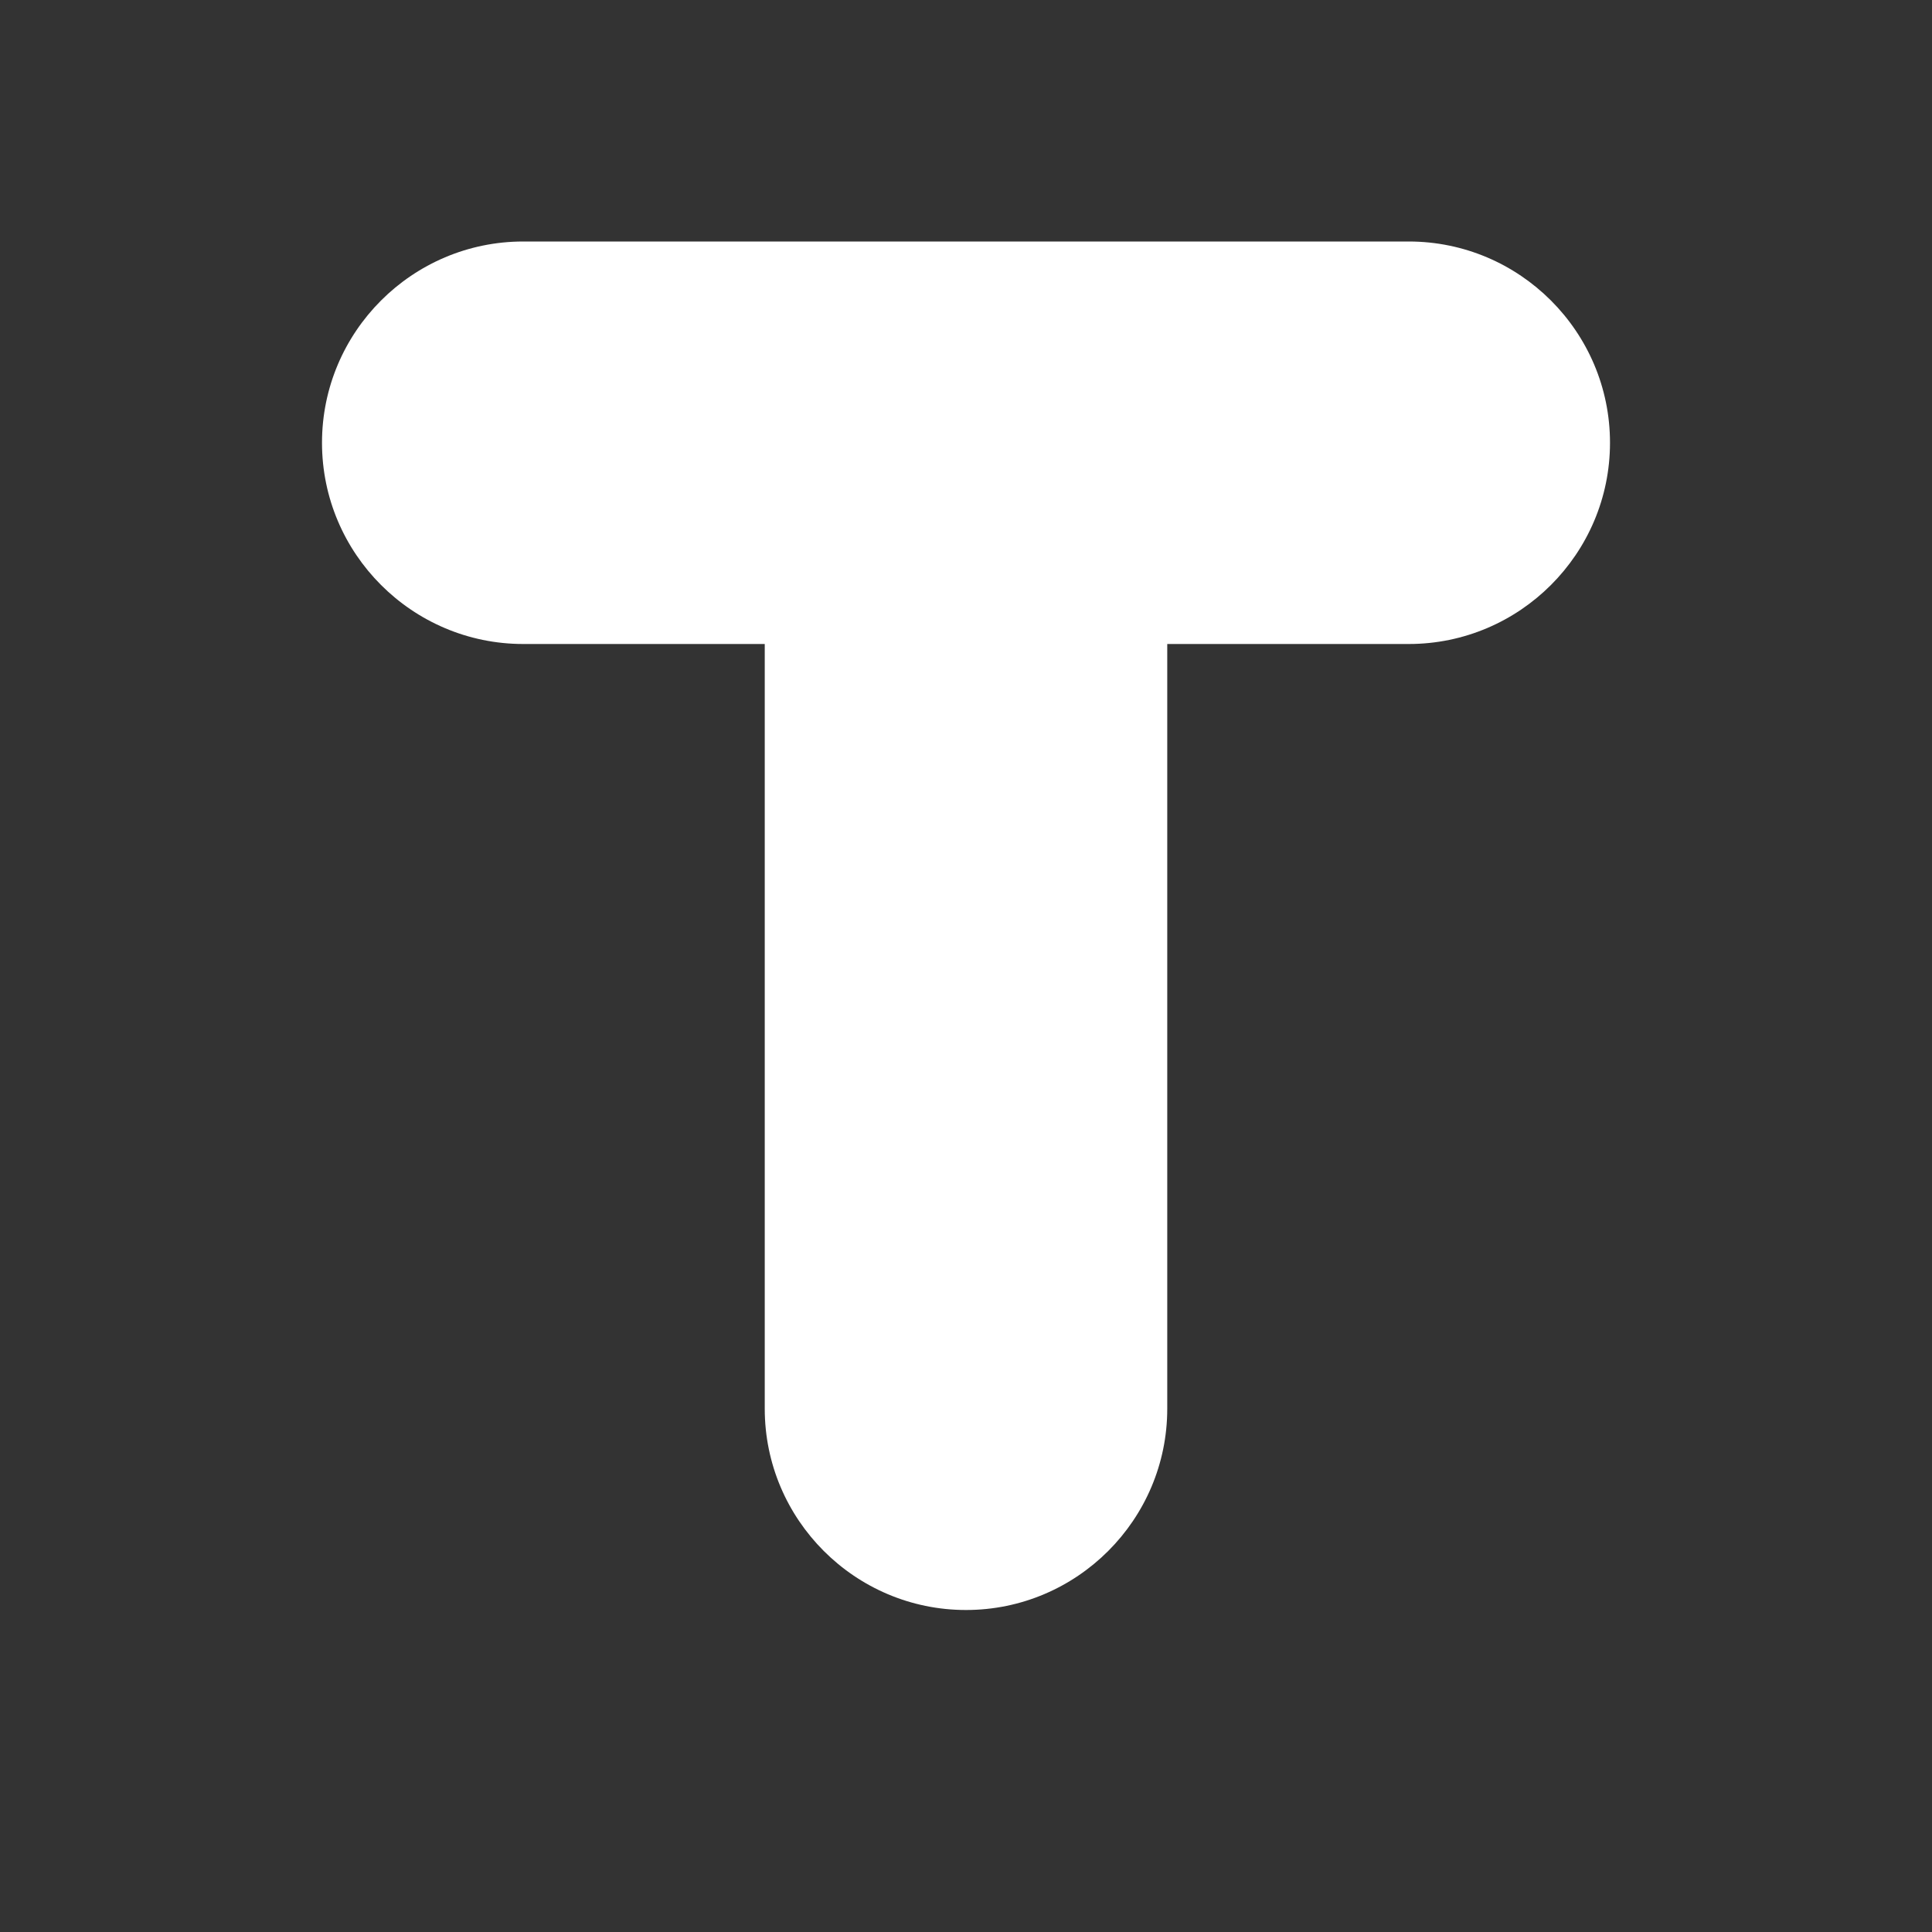 <svg id="_6text" data-name="6text" xmlns="http://www.w3.org/2000/svg" width="24" height="24" viewBox="0 0 24 24">
  <rect x="0" y="0" width="24" height="24" fill="#333333" stroke="none"/>
  <path id="Caminho_71" data-name="Caminho 71" d="M0,0H24V24H0Z" fill="none"/>
  <g id="Caminho_72" data-name="Caminho 72" fill="#fff">
    <path d="M 12 19.5 C 10.897 19.5 10 18.603 10 17.5 L 10 7.5 L 6.5 7.5 C 5.397 7.5 4.5 6.603 4.5 5.5 C 4.5 4.397 5.397 3.5 6.5 3.5 L 17.5 3.5 C 18.603 3.5 19.5 4.397 19.5 5.5 C 19.5 6.603 18.603 7.5 17.5 7.5 L 14 7.5 L 14 17.5 C 14 18.603 13.103 19.5 12 19.5 Z" stroke="none"/>
    <path d="M 6.5 4 C 5.67 4 5 4.67 5 5.5 C 5 6.33 5.67 7 6.5 7 L 10.5 7 L 10.5 17.5 C 10.5 18.33 11.17 19 12 19 C 12.83 19 13.5 18.33 13.5 17.5 L 13.5 7 L 17.5 7 C 18.33 7 19 6.33 19 5.5 C 19 4.67 18.33 4 17.5 4 L 6.5 4 M 6.5 3 L 17.5 3 C 18.878 3 20 4.122 20 5.5 C 20 6.878 18.878 8 17.5 8 L 14.5 8 L 14.5 17.5 C 14.5 18.878 13.378 20 12 20 C 10.622 20 9.5 18.878 9.5 17.5 L 9.5 8 L 6.5 8 C 5.122 8 4 6.878 4 5.5 C 4 4.122 5.122 3 6.5 3 Z" stroke="none" fill="#fff"/>
  </g>
</svg>
